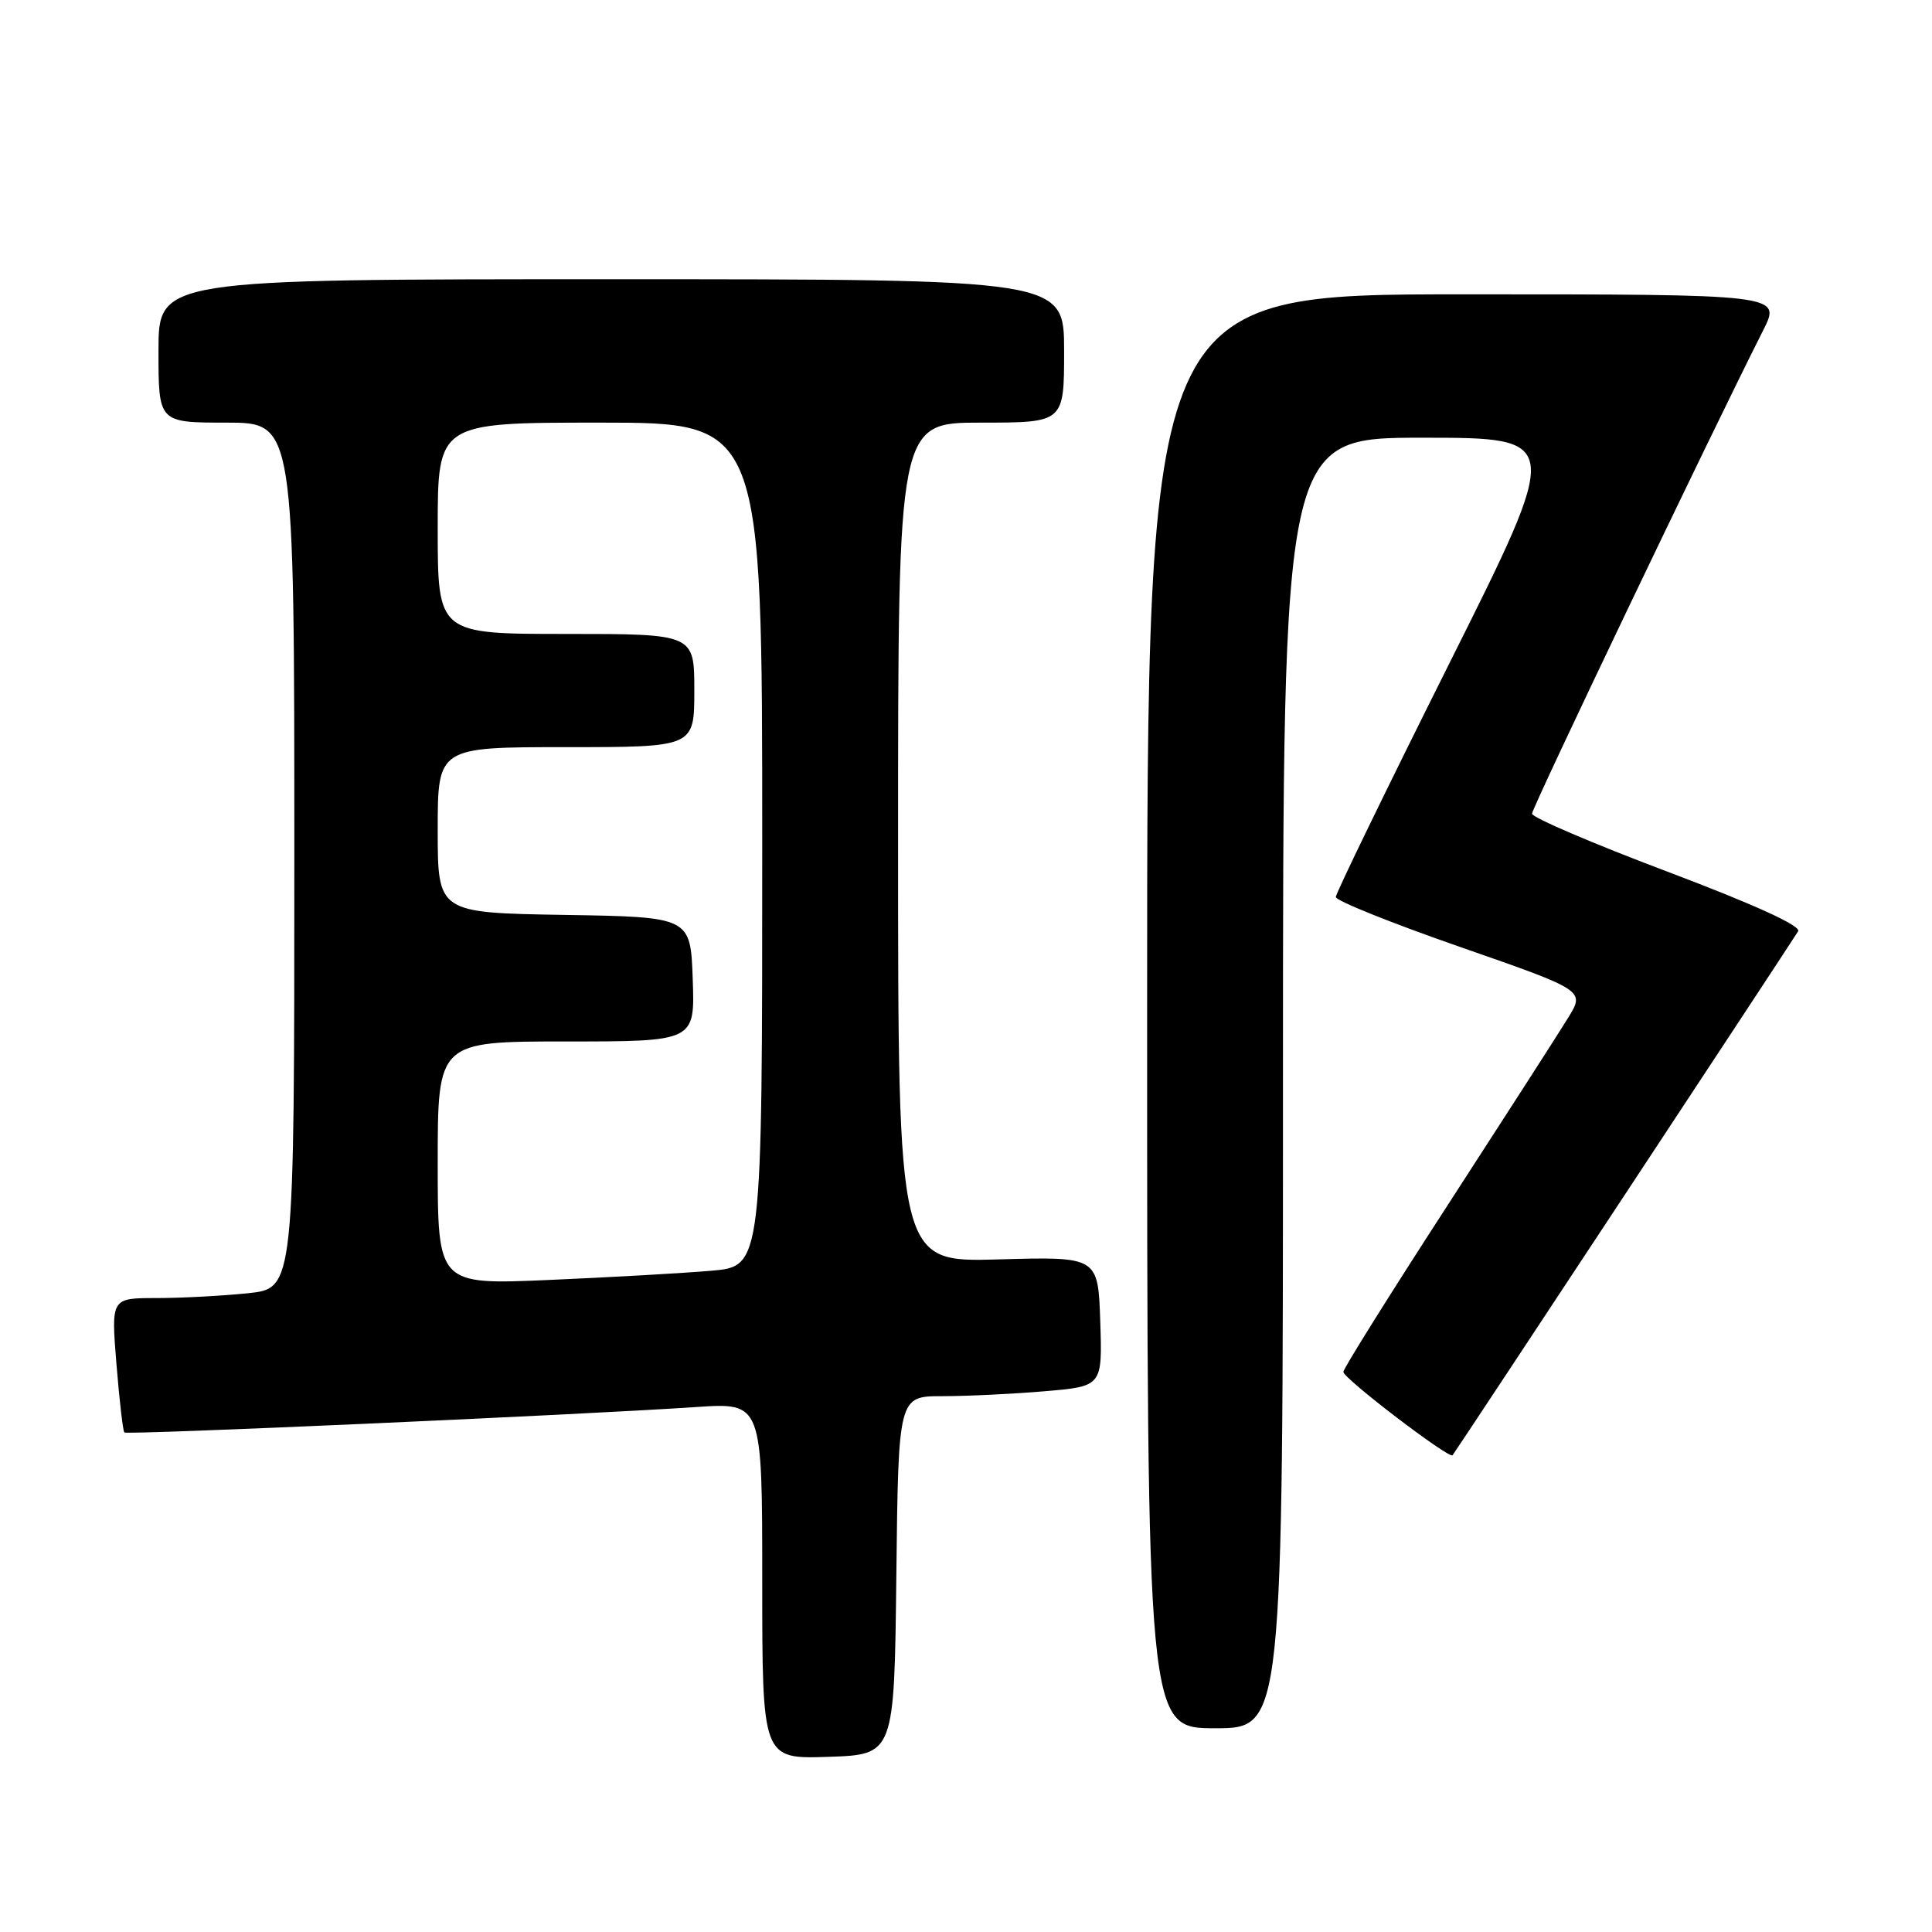 <?xml version="1.0" encoding="UTF-8" standalone="no"?>
<!DOCTYPE svg PUBLIC "-//W3C//DTD SVG 1.1//EN" "http://www.w3.org/Graphics/SVG/1.1/DTD/svg11.dtd" >
<svg xmlns="http://www.w3.org/2000/svg" xmlns:xlink="http://www.w3.org/1999/xlink" version="1.1" viewBox="0 0 256 256">
 <g >
 <path fill="currentColor"
d=" M 118.77 208.75 C 119.04 185.00 119.04 185.00 124.87 185.00 C 128.07 185.00 134.16 184.71 138.39 184.35 C 146.07 183.70 146.07 183.70 145.79 175.10 C 145.50 166.50 145.50 166.50 132.25 166.88 C 119.00 167.25 119.00 167.25 119.00 111.63 C 119.00 56.00 119.00 56.00 130.00 56.00 C 141.00 56.00 141.00 56.00 141.00 46.50 C 141.00 37.00 141.00 37.00 81.00 37.00 C 21.00 37.00 21.00 37.00 21.00 46.50 C 21.00 56.00 21.00 56.00 30.00 56.00 C 39.00 56.00 39.00 56.00 39.00 113.36 C 39.00 170.72 39.00 170.72 32.85 171.36 C 29.47 171.71 24.01 172.00 20.72 172.00 C 14.72 172.00 14.72 172.00 15.43 180.74 C 15.82 185.54 16.29 189.63 16.48 189.81 C 16.82 190.15 76.63 187.49 92.25 186.44 C 101.00 185.85 101.00 185.85 101.00 209.46 C 101.00 233.08 101.00 233.08 109.75 232.79 C 118.50 232.50 118.50 232.50 118.77 208.75 Z  M 170.00 143.50 C 170.00 58.00 170.00 58.00 188.50 58.00 C 207.01 58.00 207.01 58.00 192.00 87.99 C 183.75 104.49 177.00 118.38 177.00 118.86 C 177.00 119.35 184.43 122.33 193.51 125.49 C 210.02 131.24 210.02 131.24 207.78 134.87 C 206.56 136.87 199.35 148.07 191.78 159.76 C 184.20 171.45 178.00 181.36 178.00 181.78 C 178.00 182.65 192.01 193.34 192.47 192.83 C 192.79 192.48 237.11 125.26 238.26 123.40 C 238.69 122.69 232.53 119.88 220.97 115.51 C 211.08 111.78 203.00 108.32 203.00 107.82 C 203.00 107.03 226.57 57.74 233.64 43.75 C 236.03 39.00 236.03 39.00 194.02 39.00 C 152.00 39.00 152.00 39.00 152.00 134.00 C 152.00 229.00 152.00 229.00 161.00 229.00 C 170.00 229.00 170.00 229.00 170.00 143.50 Z  M 58.00 154.12 C 58.00 138.00 58.00 138.00 75.04 138.00 C 92.08 138.00 92.08 138.00 91.79 129.75 C 91.50 121.50 91.50 121.50 74.75 121.23 C 58.00 120.95 58.00 120.95 58.00 109.98 C 58.00 99.00 58.00 99.00 75.00 99.00 C 92.00 99.00 92.00 99.00 92.00 91.50 C 92.00 84.00 92.00 84.00 75.00 84.00 C 58.00 84.00 58.00 84.00 58.00 70.00 C 58.00 56.00 58.00 56.00 79.50 56.00 C 101.00 56.00 101.00 56.00 101.00 111.90 C 101.00 167.80 101.00 167.80 94.25 168.38 C 90.54 168.70 80.86 169.25 72.75 169.60 C 58.00 170.24 58.00 170.24 58.00 154.12 Z "/>
</g>
</svg>
